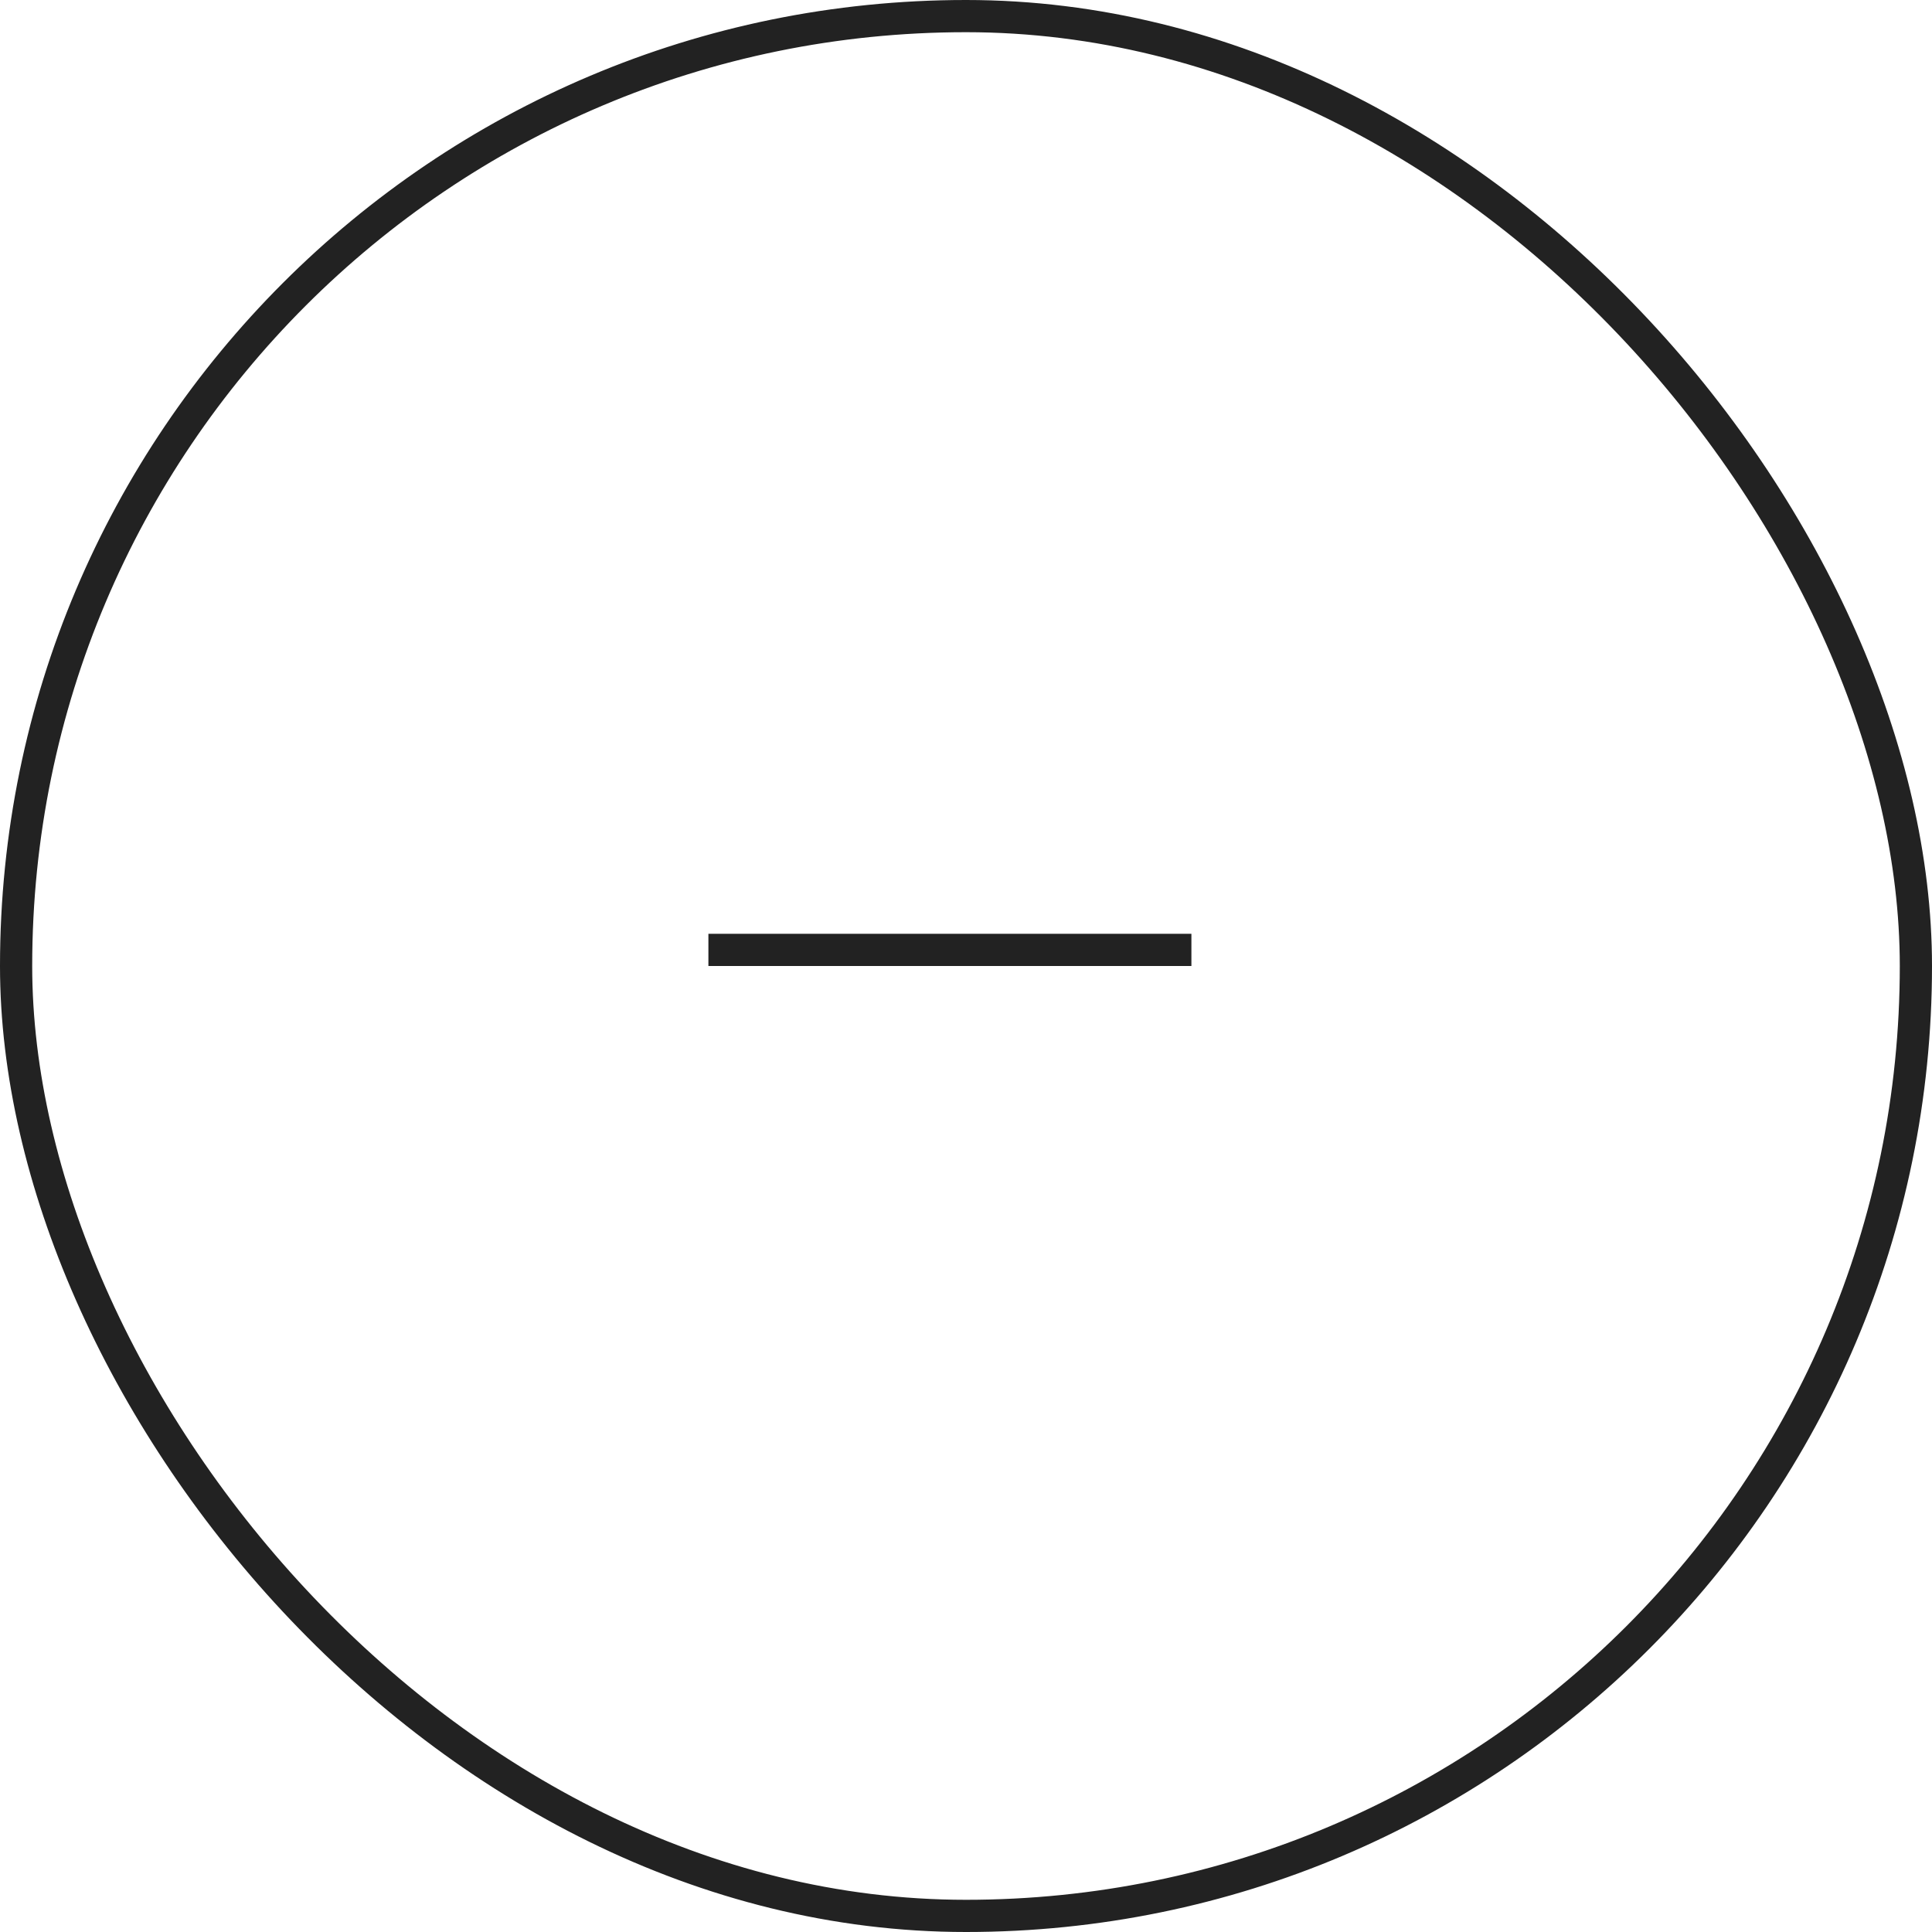 <svg width="60" height="60" viewBox="0 0 60 60" fill="none" xmlns="http://www.w3.org/2000/svg">
<rect x="22" y="29" width="15" height="1" fill="#222222"/>
<rect x="0.5" y="0.5" width="59" height="59" rx="29.5" stroke="#222222"/>
</svg>
